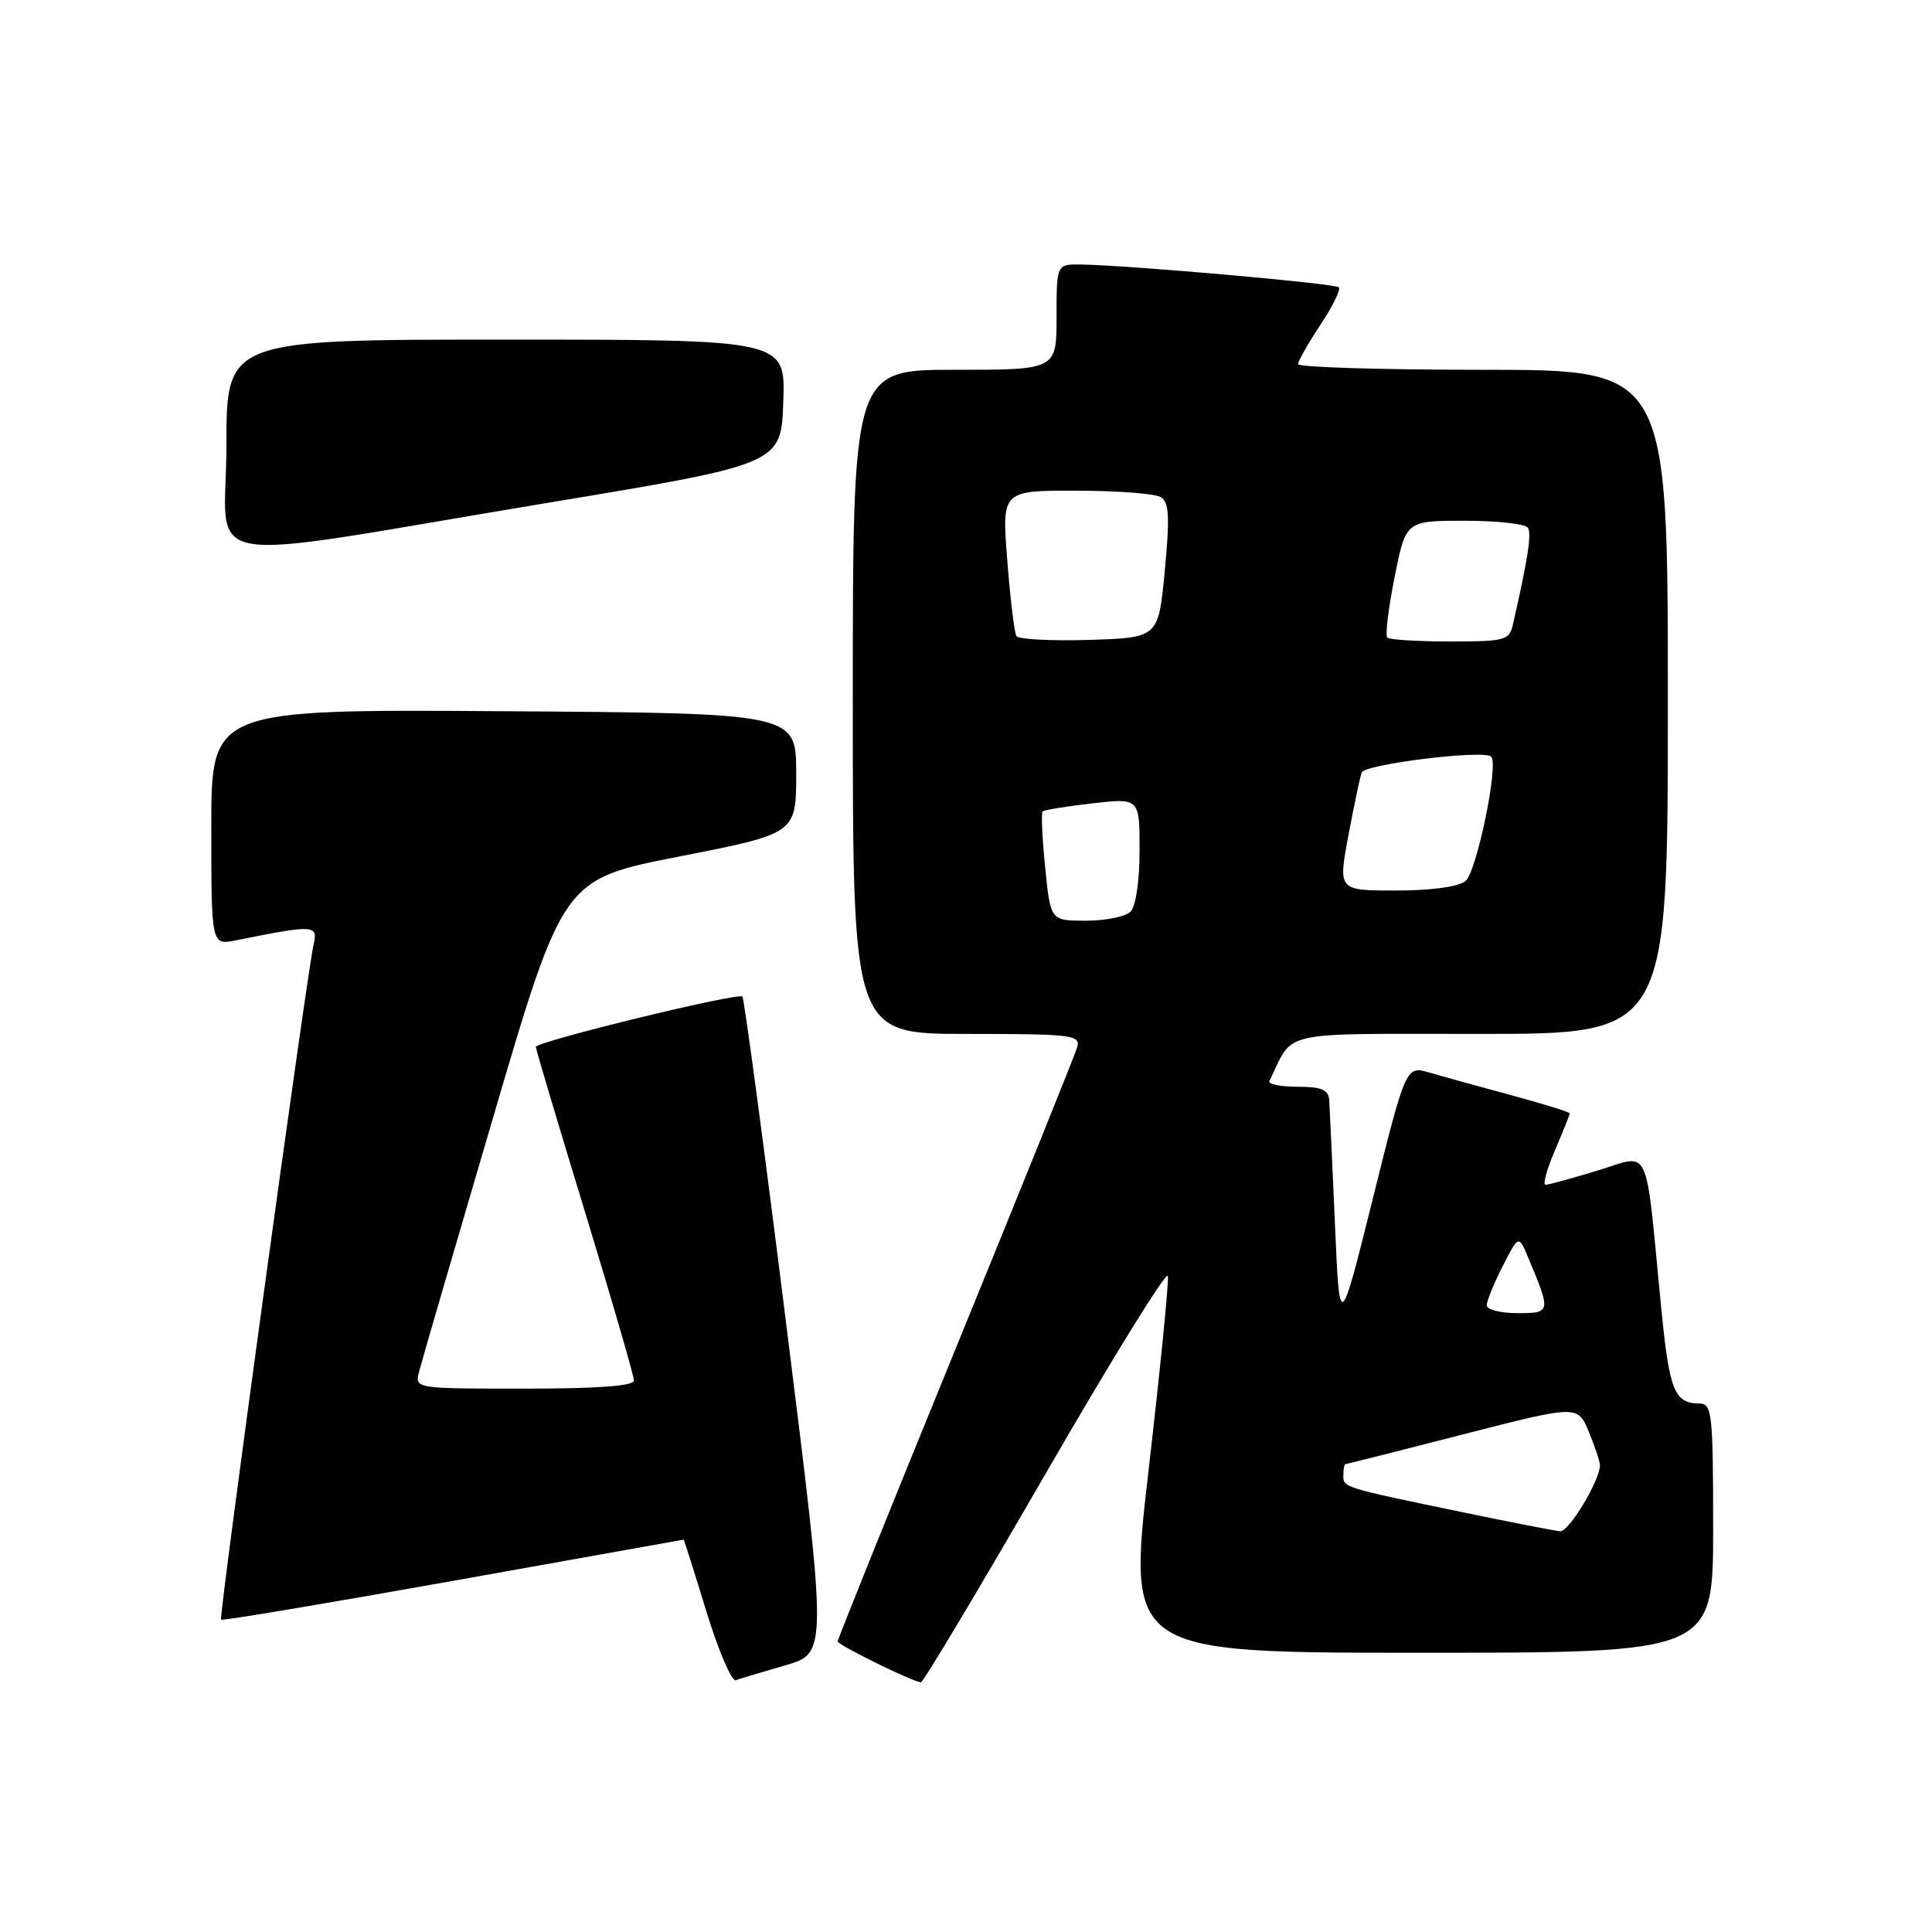 <?xml version="1.0" encoding="UTF-8" standalone="no"?>
<!DOCTYPE svg PUBLIC "-//W3C//DTD SVG 1.1//EN" "http://www.w3.org/Graphics/SVG/1.1/DTD/svg11.dtd" >
<svg xmlns="http://www.w3.org/2000/svg" xmlns:xlink="http://www.w3.org/1999/xlink" version="1.1" viewBox="0 0 256 256">
 <g >
 <path fill="currentColor"
d=" M 104.07 220.66 C 109.63 219.05 109.63 219.05 104.22 175.78 C 101.25 151.97 98.61 132.30 98.37 132.05 C 97.81 131.48 71.00 138.02 71.00 138.72 C 71.00 139.01 73.92 148.83 77.50 160.54 C 81.08 172.25 84.00 182.32 84.00 182.92 C 84.00 183.65 79.25 184.00 69.48 184.00 C 54.96 184.00 54.96 184.00 55.53 181.75 C 55.84 180.51 60.27 165.32 65.36 148.00 C 74.62 116.50 74.62 116.50 90.06 113.48 C 105.50 110.45 105.50 110.45 105.50 102.48 C 105.50 94.50 105.50 94.50 66.75 94.24 C 28.00 93.98 28.00 93.98 28.00 109.61 C 28.00 125.25 28.00 125.25 31.25 124.60 C 41.62 122.52 42.15 122.54 41.56 125.11 C 40.66 129.06 28.97 214.31 29.29 214.62 C 29.45 214.78 43.29 212.46 60.04 209.47 C 76.79 206.47 90.54 204.01 90.59 204.01 C 90.64 204.00 91.99 208.27 93.59 213.50 C 95.19 218.72 96.95 222.83 97.50 222.63 C 98.05 222.43 101.01 221.55 104.07 220.66 Z  M 138.52 195.32 C 147.31 180.10 154.61 168.29 154.75 169.07 C 154.89 169.86 153.74 181.41 152.20 194.75 C 149.39 219.00 149.39 219.00 188.20 219.00 C 227.00 219.00 227.00 219.00 227.00 202.50 C 227.00 187.46 226.85 186.00 225.25 185.98 C 221.83 185.95 221.20 184.37 220.09 173.00 C 217.95 151.07 218.82 152.93 211.70 155.10 C 208.29 156.14 205.18 156.99 204.79 156.99 C 204.39 157.00 204.96 154.94 206.04 152.42 C 207.12 149.90 208.00 147.70 208.00 147.53 C 208.00 147.36 204.51 146.27 200.25 145.12 C 195.99 143.97 191.10 142.62 189.40 142.12 C 186.29 141.22 186.29 141.22 181.90 158.86 C 177.50 176.50 177.50 176.50 176.88 162.00 C 176.53 154.03 176.19 146.71 176.13 145.75 C 176.03 144.39 175.09 144.00 171.92 144.00 C 169.67 144.00 168.00 143.66 168.20 143.25 C 171.53 136.42 168.92 137.00 196.16 137.00 C 221.00 137.00 221.00 137.00 221.00 93.00 C 221.00 49.00 221.00 49.00 196.50 49.00 C 183.03 49.00 172.00 48.66 172.00 48.25 C 172.01 47.84 173.34 45.49 174.96 43.04 C 176.59 40.59 177.69 38.35 177.40 38.07 C 176.89 37.56 149.73 35.16 143.25 35.05 C 140.00 35.00 140.00 35.00 140.00 42.00 C 140.00 49.00 140.00 49.00 126.50 49.00 C 113.00 49.00 113.00 49.00 113.00 93.00 C 113.00 137.00 113.00 137.00 128.12 137.00 C 142.04 137.00 143.19 137.14 142.74 138.75 C 142.46 139.71 135.21 157.70 126.62 178.72 C 118.03 199.74 111.00 217.18 111.00 217.49 C 111.00 217.97 120.60 222.69 122.02 222.92 C 122.31 222.96 129.73 210.54 138.52 195.32 Z  M 72.50 66.64 C 103.50 61.50 103.50 61.50 103.79 53.25 C 104.08 45.00 104.08 45.00 67.04 45.00 C 30.00 45.00 30.00 45.00 30.00 59.10 C 30.00 75.58 24.53 74.61 72.50 66.64 Z  M 194.00 200.42 C 177.81 197.06 178.00 197.12 178.00 195.48 C 178.00 194.67 178.13 194.00 178.28 194.00 C 178.44 194.00 185.42 192.24 193.80 190.08 C 209.04 186.17 209.04 186.17 210.52 189.70 C 211.33 191.65 212.00 193.66 212.00 194.16 C 212.00 196.17 207.88 202.99 206.73 202.90 C 206.05 202.85 200.32 201.73 194.00 200.42 Z  M 197.00 172.96 C 197.00 172.39 197.95 170.06 199.11 167.78 C 201.23 163.63 201.23 163.63 202.49 166.63 C 205.54 173.90 205.52 174.00 201.07 174.00 C 198.83 174.00 197.00 173.53 197.00 172.96 Z  M 138.49 114.94 C 138.10 111.06 137.95 107.72 138.15 107.52 C 138.35 107.32 141.32 106.84 144.76 106.45 C 151.00 105.74 151.00 105.74 151.00 112.67 C 151.00 116.73 150.50 120.10 149.80 120.80 C 149.14 121.46 146.49 122.00 143.90 122.00 C 139.20 122.00 139.20 122.00 138.49 114.94 Z  M 178.66 110.75 C 179.41 106.76 180.20 102.99 180.43 102.36 C 180.84 101.25 196.64 99.31 197.59 100.26 C 198.62 101.28 195.66 115.56 194.18 116.75 C 193.23 117.51 189.59 118.00 184.96 118.00 C 177.31 118.00 177.31 118.00 178.66 110.75 Z  M 134.68 84.28 C 134.41 83.85 133.86 79.34 133.47 74.25 C 132.74 65.00 132.74 65.00 142.62 65.02 C 148.05 65.02 153.10 65.41 153.84 65.88 C 154.91 66.56 155.01 68.56 154.34 75.62 C 153.50 84.50 153.50 84.50 144.33 84.79 C 139.29 84.94 134.94 84.72 134.68 84.28 Z  M 183.82 84.48 C 183.53 84.20 183.97 80.60 184.79 76.48 C 186.28 69.00 186.28 69.00 194.08 69.00 C 198.37 69.00 202.14 69.42 202.46 69.93 C 202.96 70.75 202.46 74.03 200.47 82.75 C 200.00 84.85 199.43 85.00 192.15 85.00 C 187.85 85.00 184.10 84.77 183.82 84.48 Z "/>
</g>
</svg>